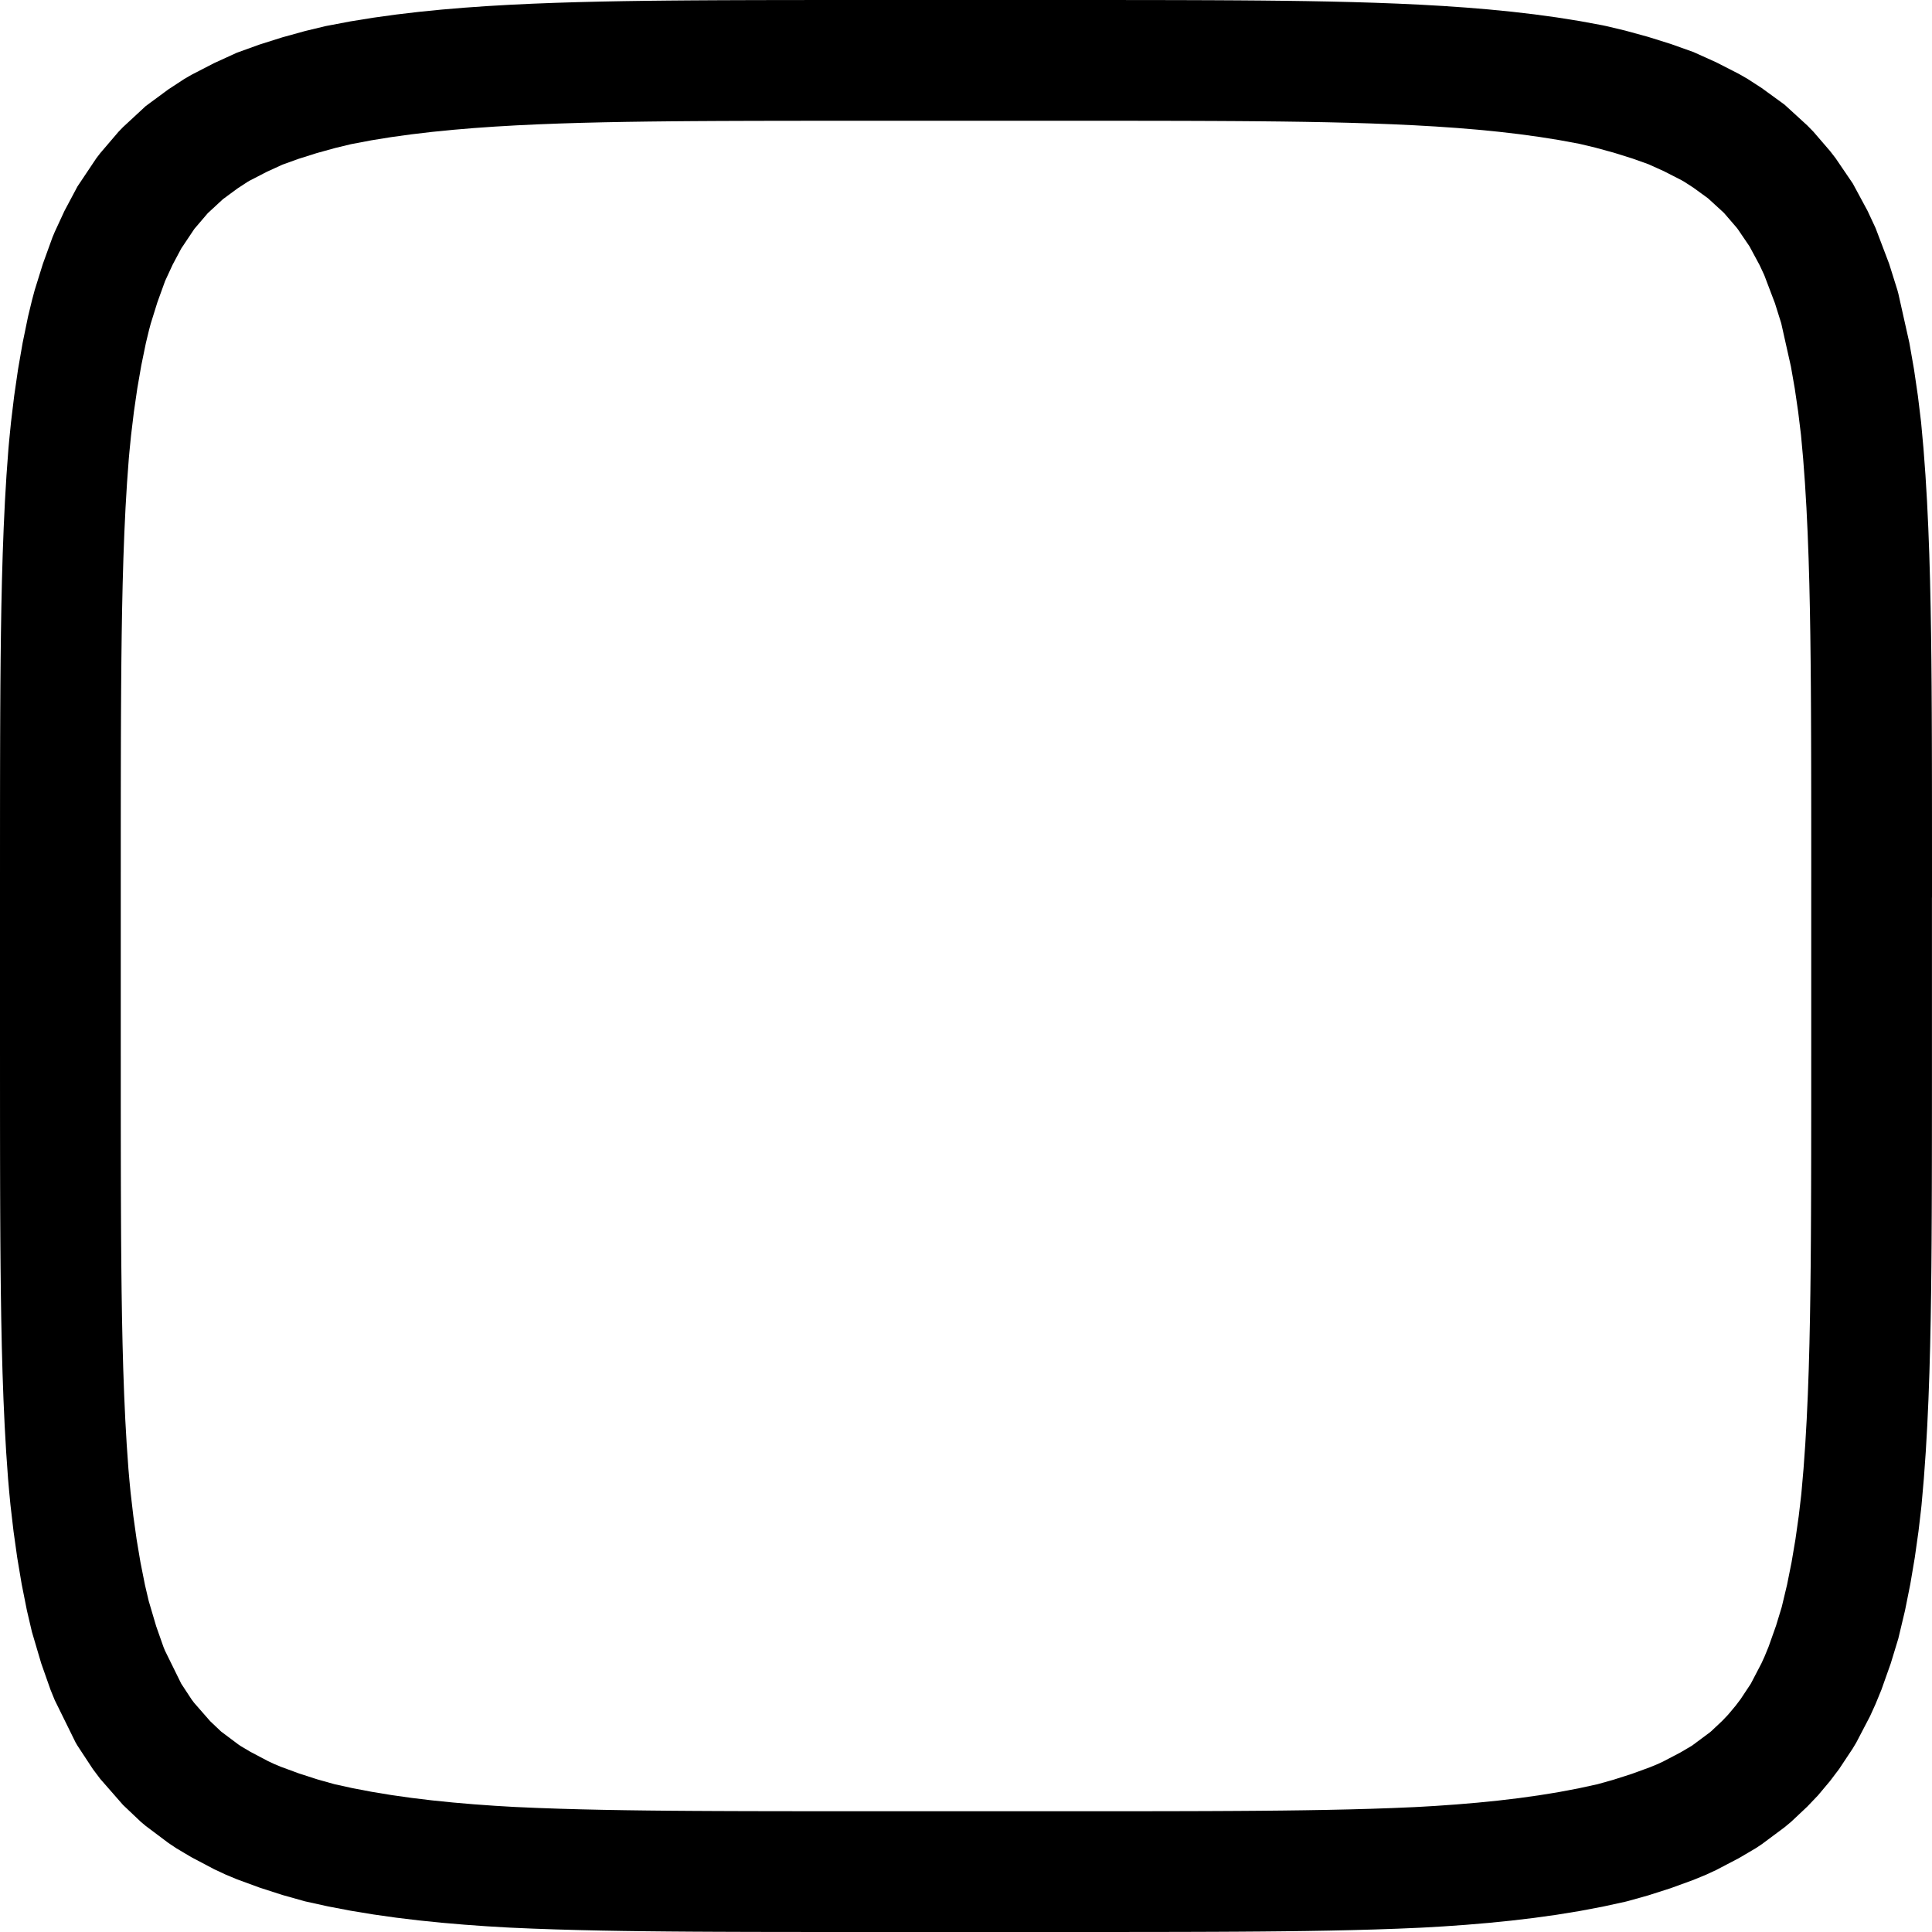<svg xmlns="http://www.w3.org/2000/svg" viewBox="0 0 1024 1024"><title>squircle</title><path d="M1024,475.714V461.718l-.003-13.996-.005-13.996-.011-13.997-.021-13.996-.034-13.997-.054-13.996-.081-13.997-.119-13.996-.167-13.997-.231-13.996-.309-13.996-.406-13.997-.525-13.996-.667-13.997-.839-13.996-1.039-13.996-1.275-13.997-1.702-13.997-2.049-13.996-2.445-13.996-5.858-26.157-.492-1.836-4.393-13.997-7.178-18.909-4.234-9.083L982.034,97.28l-9.154-13.462L969.969,80.062l-8.817-10.241-3.247-3.323-12.063-11.033-12.064-8.769-7.509-4.868L921.715,39.207l-12.063-6.172-12.064-5.438-12.063-4.297-12.063-3.776-12.064-3.305-9.988-2.383-2.076-.442-12.064-2.229L825.204,9.242l-12.063-1.648L801.077,6.19l-12.063-1.188-12.063-.998-12.064-.832-12.063-.688-12.063-.562-12.064-.456-12.063-.365L704.567.812,692.503.587,680.44.416,668.376.287,656.312.192,644.248.124,632.185.077,620.121.045,608.057.025,595.993.013,583.93.006,571.866.002,559.802.001,547.738,0H475.356l-12.063.001L451.229.002,439.165.006l-12.063.007-12.064.013-12.064.021-12.063.033L378.846.128,366.782.198l-12.063.097L342.655.427,330.591.603l-12.063.229L306.464,1.125l-12.064.371-12.063.463-12.064.571-12.064.698-12.064.844-12.063,1.012L222.018,6.288,209.954,7.709l-12.063,1.668L185.826,11.321l-13.274,2.515L161.699,16.453,149.635,19.792l-12.064,3.814L125.507,27.958,113.444,33.476l-12.064,6.228-3.66,2.125-8.404,5.496-12.063,8.889L65.189,67.385l-2.362,2.437L53.125,81.181,51.098,83.818,41.062,98.823l-6.909,12.988-5.155,11.145-1.194,2.852-5.068,13.996-4.361,13.997-1.442,5.41-2.076,8.586L11.983,181.792,9.555,195.788l-2.034,13.996L5.831,223.781l-.961,9.666-.392,4.33-1.032,13.996-.832,13.996-.663,13.997L1.43,293.762,1.027,307.759.72,321.755.492,335.751l-.167,13.997L.207,363.744.126,377.74.073,391.736l-.034,13.997L.02,419.729.008,433.726.003,447.722.001,461.718,0,475.714V545.696l.001,13.997.001,13.996.005,13.996L.017,601.681l.018,13.996L.065,629.674l.049,13.996L.189,657.666.299,671.663l.156,13.997.215,13.996.291,13.996L1.344,727.648,1.841,741.644l.634,13.997L3.272,769.637l.991,13.997.608,6.978.671,7.019L7.171,811.626l1.964,13.996,2.348,13.996,2.785,13.997,2.666,11.375,4.911,16.618,4.926,13.996,2.227,5.47,11.088,22.523.976,1.645L49.183,937.592l3.942,5.256,12.064,13.794,9.427,8.942,2.637,2.211,12.063,9.052,4.083,2.733,7.981,4.74,12.064,6.37,6.169,2.886,5.894,2.455,12.064,4.435,12.064,3.899,12.064,3.391,12.063,2.656,12.064,2.303,12.064,1.986,12.063,1.704,12.064,1.452,12.064,1.229,12.063,1.034,12.064.862,9.929.587,2.135.113,12.064.523,12.063.424,12.064.34,12.064.269,12.063.209,12.064.161,12.064.121,12.063.089,12.064.063,12.064.044,12.063.03,12.064.02,12.064.011,12.063.007,12.064.003,12.064.001,12.063.001h72.382l12.064-.001,12.064-.001,12.064-.003,12.063-.006,12.064-.011,12.064-.019,12.063-.029,12.064-.043,12.064-.062,12.063-.087,12.064-.118,12.064-.157,12.064-.205,12.063-.264,12.063-.334,12.064-.417,12.063-.515,2.997-.156,9.067-.528,12.064-.85,12.063-1.02,12.063-1.214,12.064-1.434,12.063-1.684,12.063-1.964,12.064-2.278,12.063-2.628,1.588-.397,10.476-2.934,12.063-3.86,12.063-4.393,6.81-2.81,5.255-2.436,12.063-6.313,8.914-5.247,3.15-2.091,12.064-8.976,3.523-2.93,8.54-8.035,5.687-5.961,6.376-7.593,4.841-6.404,7.224-10.899,1.852-3.097,7.306-13.996,2.906-6.408,3.114-7.589,4.962-13.996,3.988-13.087,3.556-14.906,2.806-13.997,2.365-13.996,1.978-13.996,1.36-11.593.256-2.404,1.227-13.996.998-13.997.803-13.996.638-13.997.501-13.996.386-13.997.292-13.996.217-13.996.157-13.997.111-13.997.075-13.996.05-13.996.03-13.997.018-13.996.01-13.997.005-13.996.002-13.996v-83.978Zm-64.01,0v83.969l-.002,13.982-.005,13.974-.01,13.961-.018,13.996-.03,13.848-.05,13.964-.074,13.832-.11,13.872-.153,13.681-.212,13.676-.284,13.623-.373,13.557-.48,13.385-.608,13.318-.756,13.182-.928,13.022-1.13,12.891-.156,1.468-1.233,10.504-1.75,12.389-2.059,12.185-2.387,11.905-2.828,11.851-2.995,9.83-3.963,11.176-2.078,5.067-1.693,3.731-5.633,10.792-.135.225-5.313,8.016L919.89,904.102l-4.013,4.78-3.094,3.243-5.855,5.508-.689.573-9.293,6.915-.281.187-6.048,3.56-9.284,4.859-2.615,1.212-4.307,1.777-9.602,3.497-9.742,3.117-8.362,2.341-10.125,2.206-10.399,1.963-10.539,1.716-10.715,1.496-10.832,1.288-10.973,1.104-11.13.941-11.206.79-8.505.495-2.507.131-11.483.49-11.577.401-11.673.323-11.701.256-11.861.202-11.731.153-11.929.117-11.884.085-12.017.062v0l-11.892.043-12.004.028-12.027.019-12.037.011-12.044.006-12.057.003-12.062.001L547.739,960h-72.377l-12.062-.001-12.054-.001-12.047-.003-12.036-.006-12.023-.012-12.064-.02v0l-12.003-.03-11.891-.044-11.985-.062-11.988-.088-11.738-.118-11.952-.159-11.689-.203-11.739-.262-11.686-.33-11.562-.406-11.492-.499-1.643-.087-9.33-.551-11.216-.801-11.105-.952L229.095,954.248l-10.835-1.304-10.694-1.51-10.534-1.734-10.384-1.982-9.391-2.068-9.116-2.562-9.67-3.125-9.602-3.53-3.373-1.405-3.524-1.649-9.285-4.903-5.116-3.038-1.211-.811-9.196-6.9-5.756-5.46-8.516-9.738-1.31-1.747-5.511-8.38-8.644-17.561-.791-1.941-3.869-10.994-3.93-13.298-2.003-8.546-2.384-11.981-2.047-12.201-1.741-12.406-1.465-12.585-.585-6.107-.537-6.169L67.153,765.549l-.752-13.186-.602-13.294-.476-13.424-.371-13.553-.282-13.561-.211-13.713-.154-13.789L64.198,657.272l-.075-13.875-.049-13.947-.03-13.855-.018-13.956-.009-13.978-.005-13.979L64.011,559.688,64.01,545.696V475.718l.001-13.989.002-13.984.005-13.971.011-13.957.02-13.996.033-13.885.053-13.862.08-13.841.117-13.834.164-13.771.223-13.625.299-13.649.389-13.483.498-13.385.63-13.307.782-13.147.96-13.028.316-3.49.868-8.733,1.517-12.564,1.796-12.355,2.11-12.166,2.453-11.939,1.641-6.787.908-3.409,3.531-11.336,4.041-11.158.135-.321,3.91-8.454,4.559-8.57,6.968-10.418,7.06-8.266,8.025-7.432,7.738-5.701,5.483-3.586.816-.474,9.308-4.805,8.264-3.78,8.371-3.02,9.732-3.077,9.921-2.746,8.279-1.997,10.856-2.057,10.486-1.69L218.076,71.195l10.872-1.28,10.976-1.095,11.131-.934,11.251-.787,11.315-.655,11.466-.543,11.519-.442,11.603-.357,11.703-.285,11.752-.223,11.844-.172,11.764-.129,12.016-.096,11.876-.069,11.962-.048,11.958-.032,12.02-.021,12.034-.013,12.046-.007,12.051-.004,12.062-.001L475.356,64h72.377l12.062.001,12.053.001,12.045.003,12.036.007,12.021.012,12.064.021v-0l11.966.031,11.979.047,11.868.067,11.952.094,11.845.126,11.864.169,11.732.218,11.656.278,11.671.353,11.495.435,11.474.535,11.343.646,11.259.776,11.107.919,11.019,1.086,10.869,1.265,10.723,1.465,10.578,1.686,10.429,1.928.469.1,8.19,1.955,9.938,2.722,9.771,3.059,8.445,3.008,8.252,3.719,9.247,4.731,1.715.987,4.651,3.015,7.776,5.652,8.08,7.39.582.596,6.425,7.463.681.879,6.183,9.091,5.387,9.998,2.454,5.267,5.678,14.956,3.312,10.55,5.148,22.99,2.033,11.636,1.807,12.342,1.493,12.274,1.139,12.501.966,13.013.787,13.136.633,13.287.504,13.416.392,13.488.3,13.584.225,13.678.164,13.752.118,13.847.08,13.822.053,13.865.034,13.888.021,13.952.011,13.969.005,13.988.003,13.983Z"/></svg>